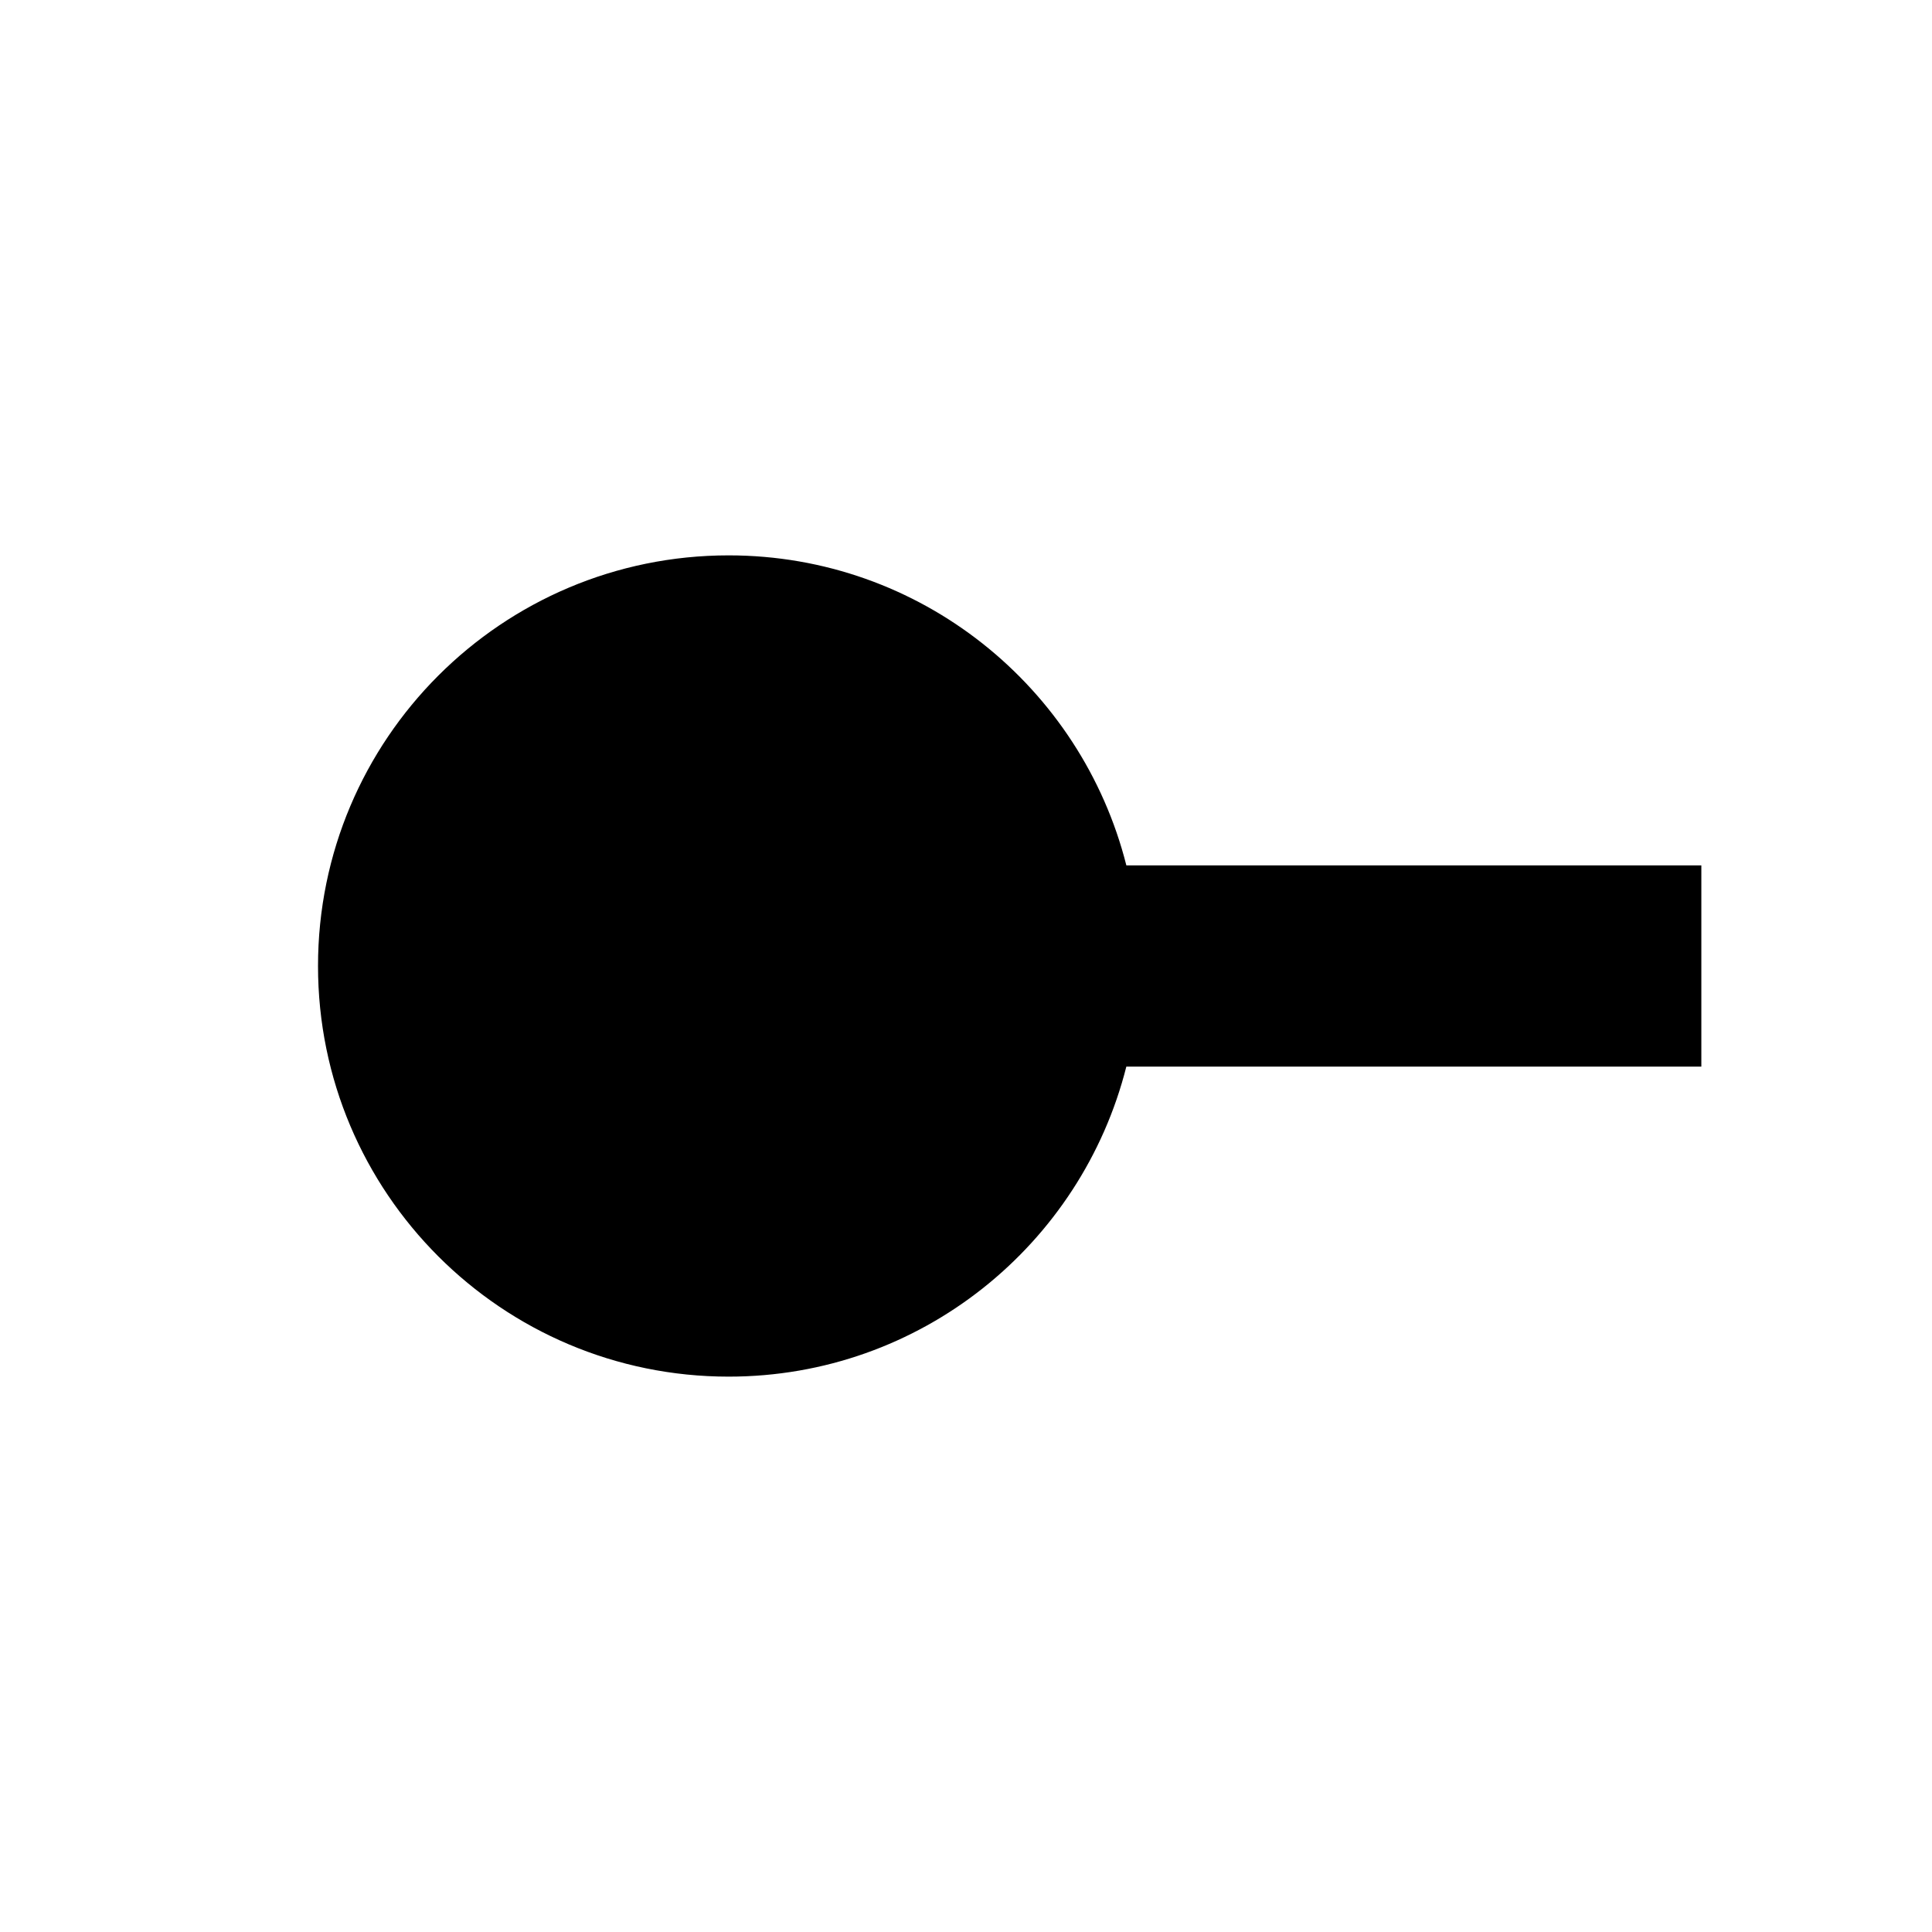 <?xml version="1.0" encoding="UTF-8"?>
<!DOCTYPE svg PUBLIC "-//W3C//DTD SVG 1.1//EN" "http://www.w3.org/Graphics/SVG/1.1/DTD/svg11.dtd">
<svg version="1.1" xmlns="http://www.w3.org/2000/svg" xmlns:xlink="http://www.w3.org/1999/xlink" x="0px" y="0px" width="96" height="96" viewBox="0, 0, 96, 96">
  <g id="Layer 1">
    <path d="M36.206,27.596 C45.747,27.596 53.734,34.153 55.968,43 L84.539,43 L84.539,53 L55.967,53 C53.734,61.848 45.747,68.404 36.206,68.404 C24.937,68.404 15.802,59.267 15.802,48 C15.802,36.731 24.937,27.596 36.206,27.596 z" fill="#000000"/>
  </g>
  <defs/>
</svg>
